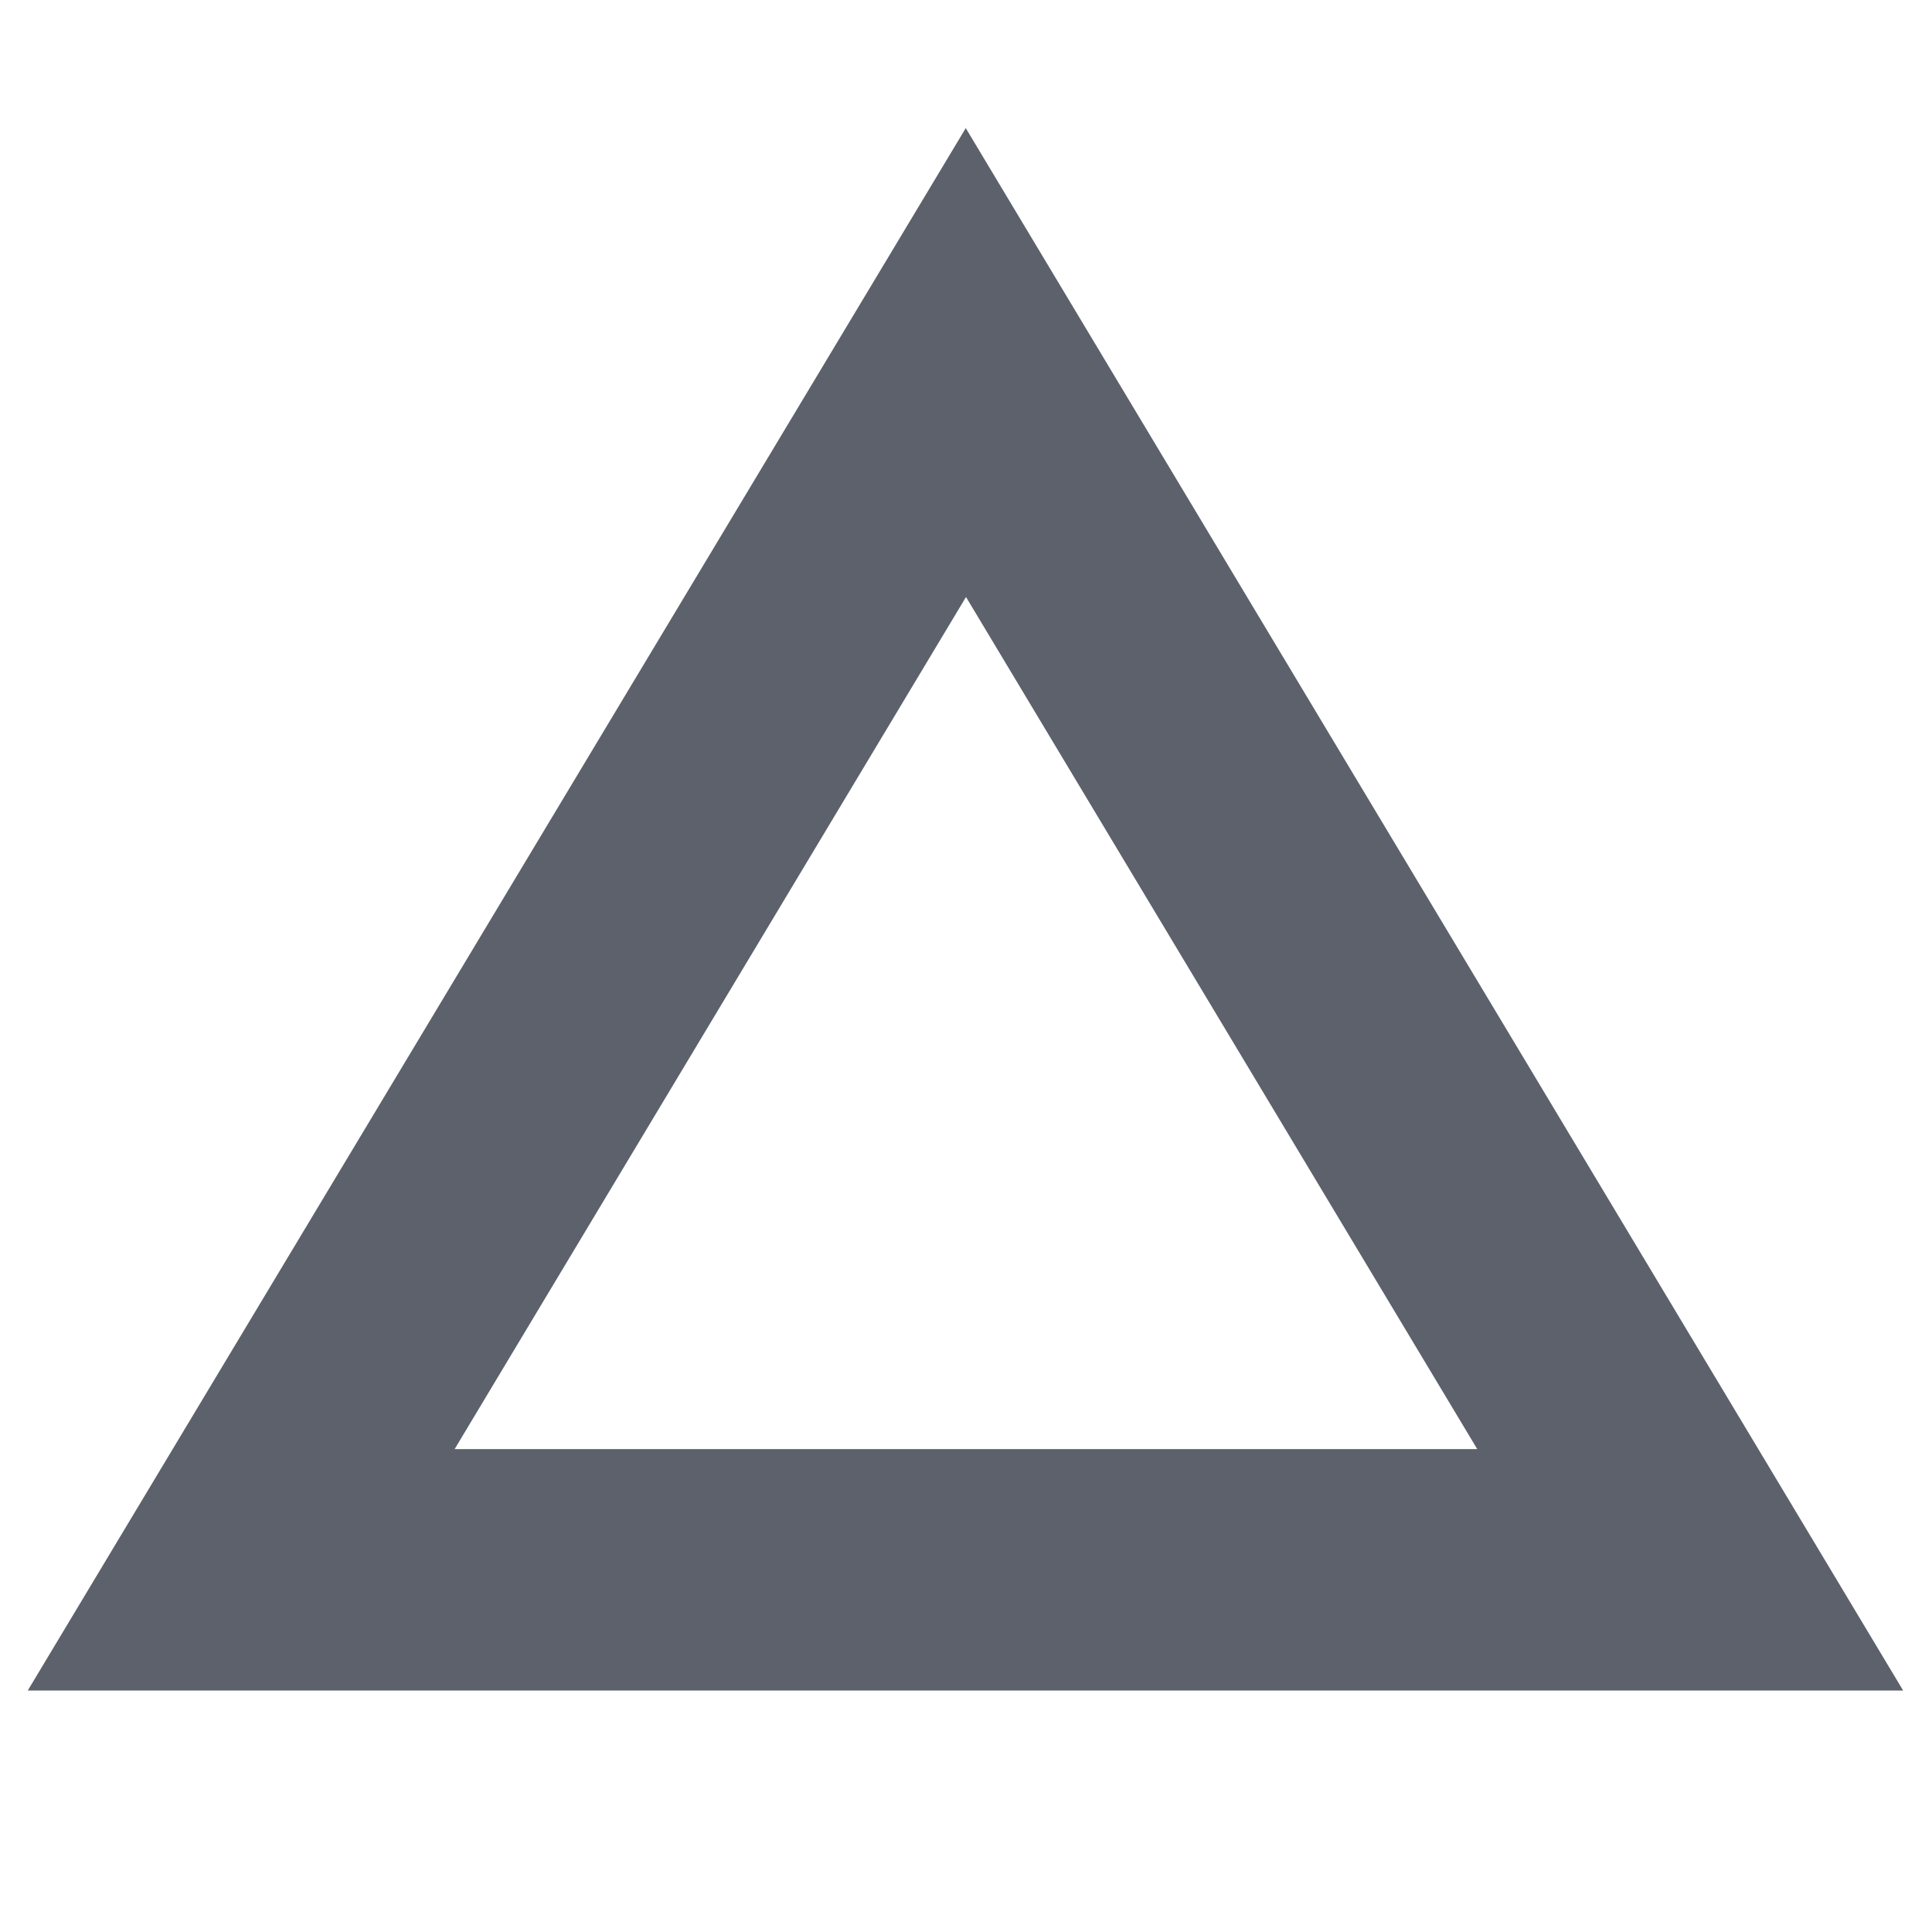 <svg height="16" viewBox="0 0 16 16" width="16" xmlns="http://www.w3.org/2000/svg"><path d="m7.996 1.057.002.004.002-.004zm.002.004-7.768 12.939h15.531zm.002 3.883 4.234 7.057h-8.469z" fill="#5c616c"/></svg>